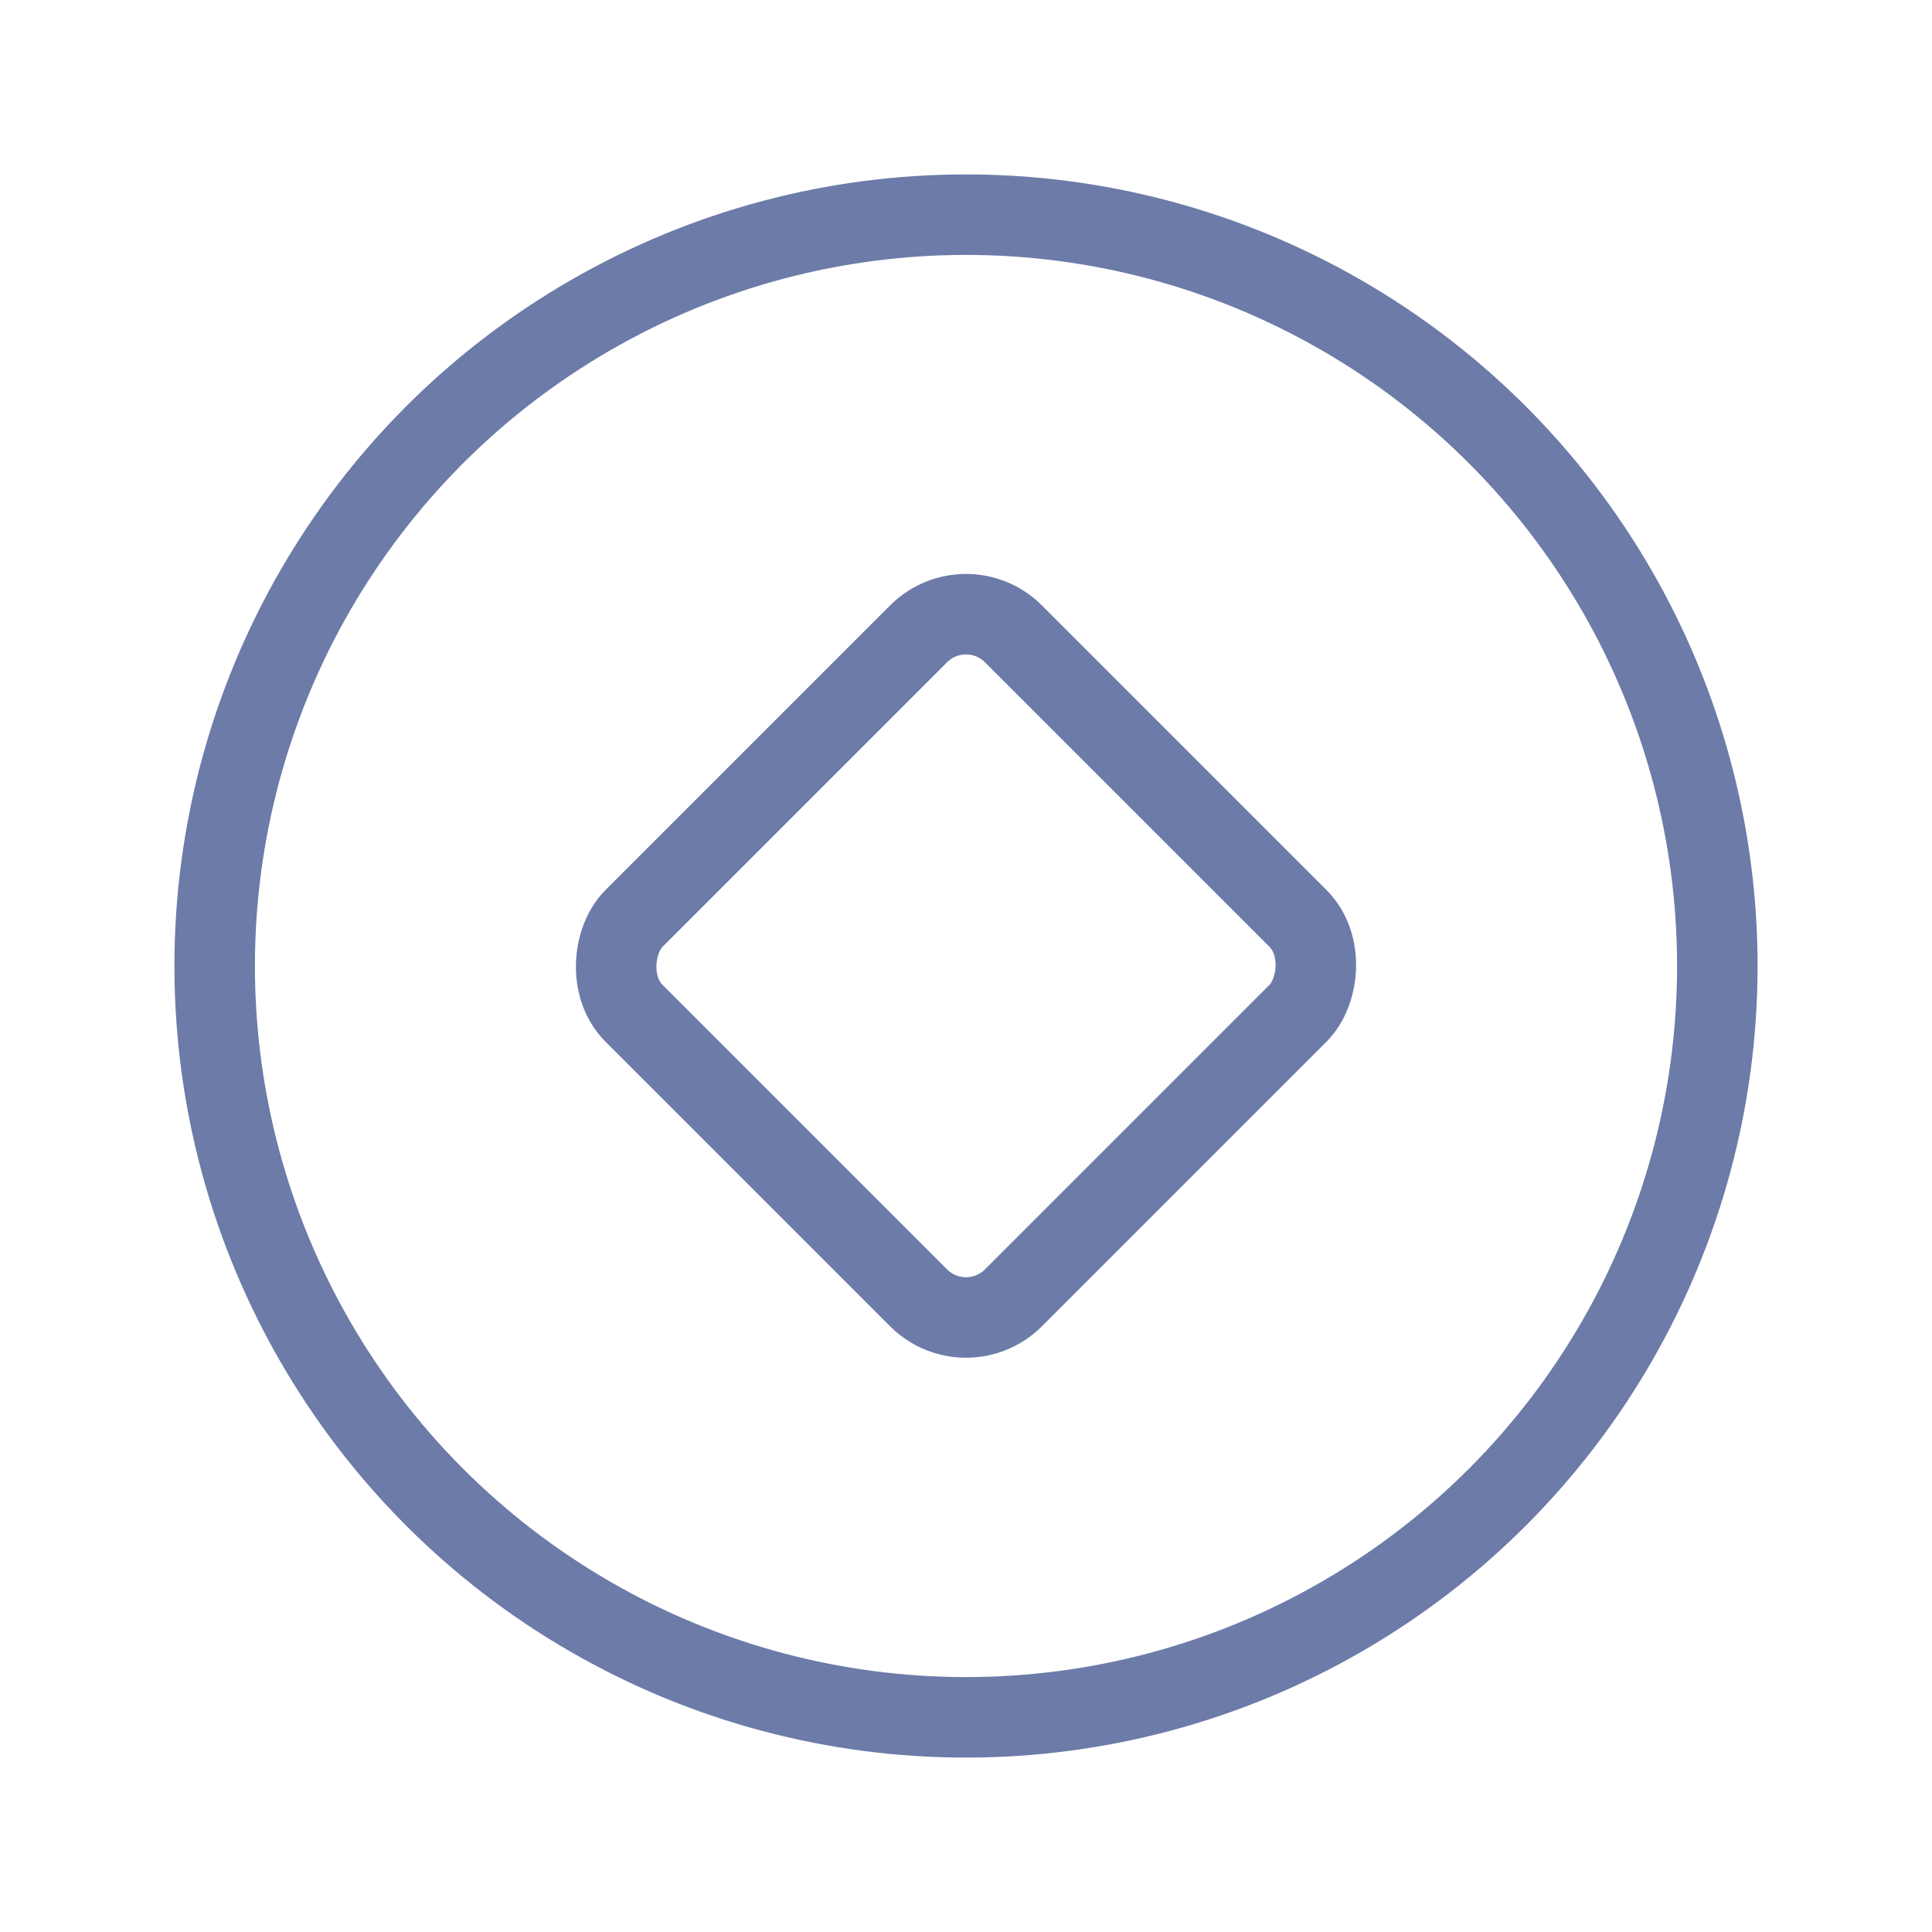 <svg height="36" viewBox="0 0 36 36" width="36" xmlns="http://www.w3.org/2000/svg" xmlns:xlink="http://www.w3.org/1999/xlink"><linearGradient id="a" x1="0%" x2="100%" y1="0%" y2="100%"><stop offset="0" stop-color="#9be5ff"/><stop offset="1" stop-color="#1e95f5"/></linearGradient><g fill="none" fill-rule="evenodd"><path d="m0 0h36v36h-36z" fill="url(#a)" opacity="0"/><g transform="translate(4 4)"><circle cx="14" cy="14" r="14" stroke="#6c7ba8" stroke-width="1.5"/><g transform="matrix(.707 .707 -.707 .707 14 -5.799)"><rect height="10" rx="1.25" width="10" x="9" y="9"/><rect height="10" rx="1.25" stroke="#6c7ba8" stroke-width="1.5" width="10" x="9" y="9"/></g></g></g></svg>